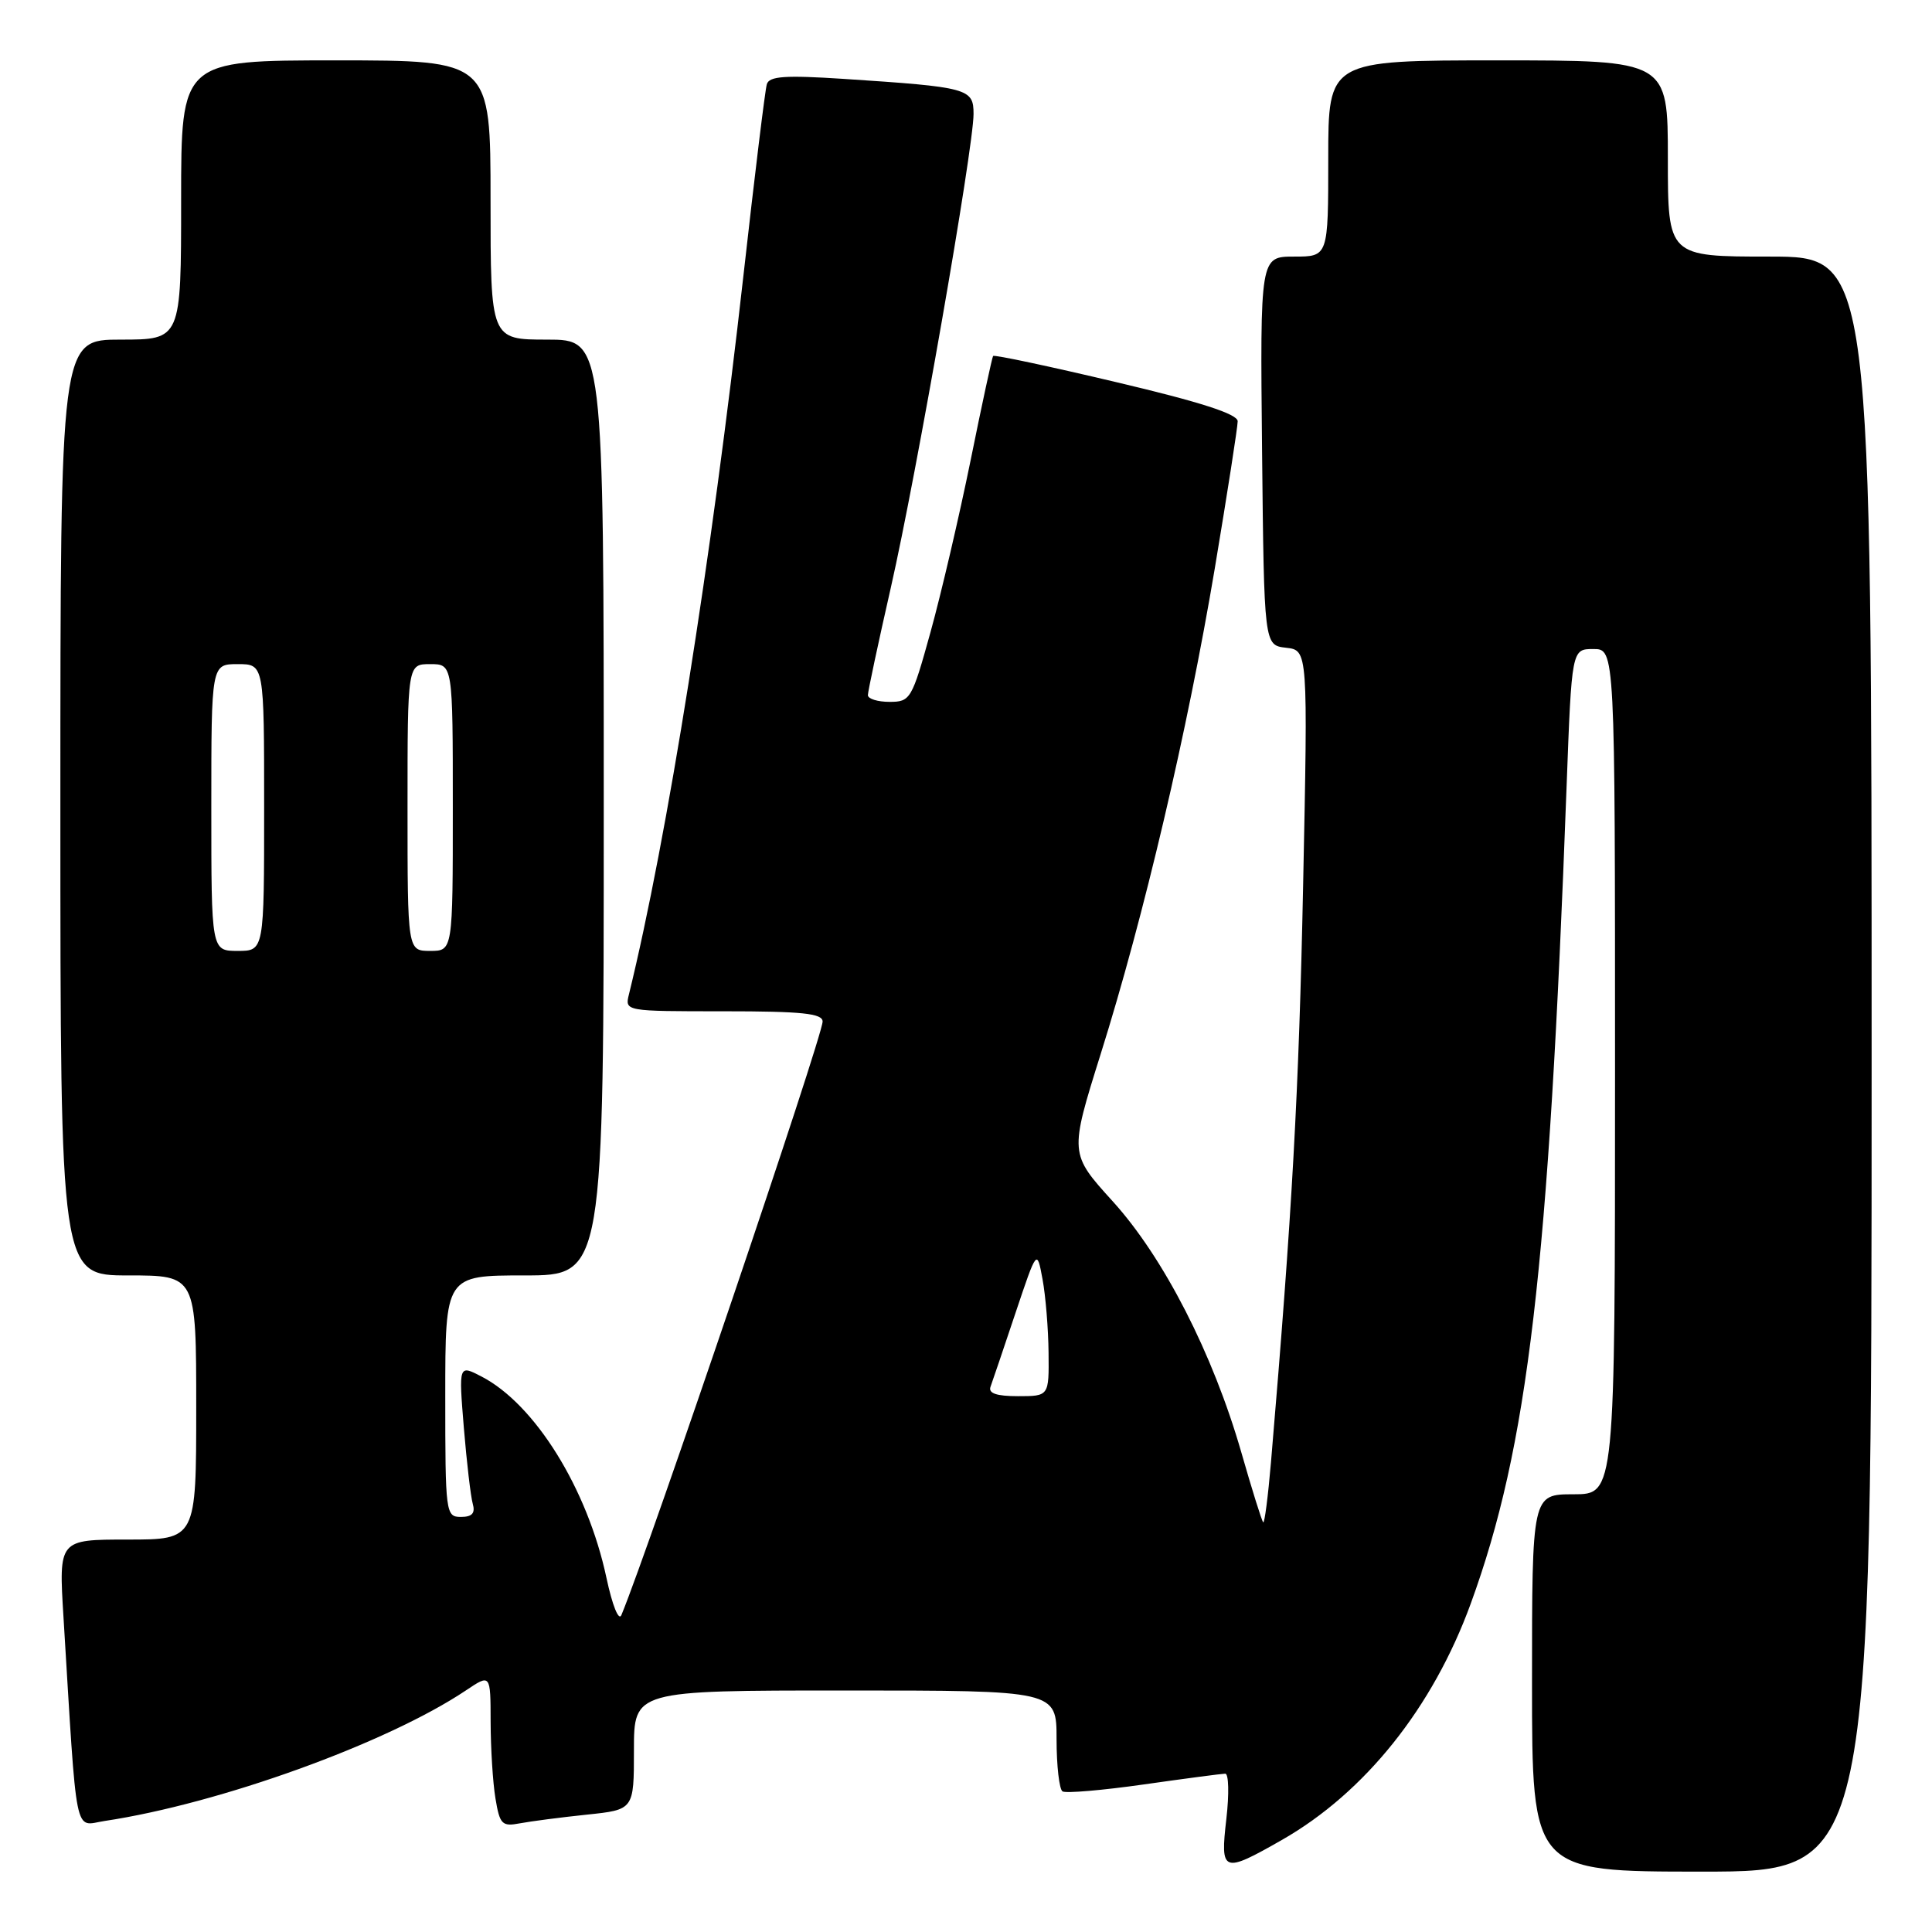 <?xml version="1.0" encoding="UTF-8" standalone="no"?>
<!DOCTYPE svg PUBLIC "-//W3C//DTD SVG 1.1//EN" "http://www.w3.org/Graphics/SVG/1.1/DTD/svg11.dtd" >
<svg xmlns="http://www.w3.org/2000/svg" xmlns:xlink="http://www.w3.org/1999/xlink" version="1.1" viewBox="0 0 256 256">
 <g >
 <path fill="currentColor"
d=" M 248.00 141.00 C 248.00 34.00 248.00 34.00 234.50 34.00 C 221.00 34.00 221.00 34.00 221.00 21.00 C 221.00 8.00 221.00 8.00 198.50 8.00 C 176.00 8.00 176.00 8.00 176.00 21.00 C 176.00 34.00 176.00 34.00 171.48 34.00 C 166.97 34.00 166.97 34.00 167.23 59.75 C 167.50 85.50 167.50 85.50 170.41 85.83 C 173.31 86.16 173.31 86.16 172.67 117.33 C 172.11 144.65 171.23 160.55 168.41 193.77 C 168.02 198.32 167.56 201.89 167.38 201.71 C 167.19 201.53 165.89 197.36 164.48 192.44 C 160.71 179.35 154.19 166.62 147.44 159.18 C 141.71 152.86 141.71 152.86 145.84 139.68 C 151.58 121.42 157.35 96.84 160.96 75.35 C 162.63 65.36 164.00 56.57 164.00 55.82 C 164.00 54.86 159.07 53.27 147.92 50.64 C 139.07 48.54 131.73 46.98 131.59 47.17 C 131.46 47.35 130.11 53.58 128.61 61.00 C 127.10 68.42 124.71 78.66 123.30 83.75 C 120.83 92.67 120.63 93.00 117.87 93.00 C 116.29 93.00 115.00 92.60 115.00 92.11 C 115.00 91.62 116.37 85.20 118.04 77.86 C 121.44 62.90 129.00 19.61 129.00 15.10 C 129.00 11.72 128.34 11.54 111.75 10.45 C 104.04 9.95 101.92 10.09 101.61 11.16 C 101.38 11.90 99.99 23.30 98.51 36.50 C 94.27 74.28 88.40 111.11 83.34 131.75 C 82.78 134.00 82.80 134.00 95.89 134.00 C 106.25 134.00 109.00 134.28 109.00 135.36 C 109.00 137.33 86.07 204.99 82.34 214.00 C 81.99 214.85 81.14 212.74 80.36 209.08 C 77.84 197.26 70.89 186.06 63.79 182.39 C 60.78 180.83 60.78 180.83 61.46 189.17 C 61.84 193.75 62.37 198.29 62.64 199.25 C 63.00 200.51 62.56 201.00 61.07 201.00 C 59.06 201.00 59.00 200.51 59.00 185.00 C 59.00 169.00 59.00 169.00 69.50 169.00 C 80.00 169.00 80.00 169.00 80.00 107.00 C 80.00 45.00 80.00 45.00 72.50 45.00 C 65.00 45.00 65.00 45.00 65.00 26.50 C 65.00 8.00 65.00 8.00 44.50 8.00 C 24.00 8.00 24.00 8.00 24.00 26.50 C 24.00 45.00 24.00 45.00 16.00 45.00 C 8.00 45.00 8.00 45.00 8.00 107.00 C 8.00 169.00 8.00 169.00 17.00 169.00 C 26.00 169.00 26.00 169.00 26.00 186.50 C 26.00 204.00 26.00 204.00 16.89 204.00 C 7.78 204.00 7.78 204.00 8.41 214.25 C 10.25 244.31 9.77 241.91 13.85 241.29 C 29.10 239.00 51.30 230.98 61.75 223.98 C 65.00 221.80 65.00 221.80 65.01 228.15 C 65.02 231.64 65.30 236.21 65.65 238.30 C 66.22 241.75 66.52 242.05 68.89 241.60 C 70.32 241.33 74.31 240.81 77.75 240.45 C 84.00 239.80 84.00 239.80 84.00 231.90 C 84.00 224.00 84.00 224.00 112.00 224.00 C 140.00 224.00 140.00 224.00 140.00 230.44 C 140.00 233.98 140.36 237.10 140.79 237.37 C 141.23 237.64 146.06 237.23 151.54 236.45 C 157.02 235.67 161.88 235.03 162.35 235.02 C 162.81 235.01 162.88 237.70 162.50 241.00 C 161.67 248.16 162.01 248.28 169.88 243.79 C 180.87 237.51 189.86 226.26 194.88 212.49 C 202.47 191.67 205.21 168.28 207.58 104.25 C 208.26 86.00 208.26 86.00 211.13 86.00 C 214.00 86.00 214.00 86.00 214.00 142.00 C 214.00 198.00 214.00 198.00 208.50 198.00 C 203.00 198.00 203.00 198.00 203.00 223.00 C 203.00 248.00 203.00 248.00 225.50 248.00 C 248.00 248.00 248.00 248.00 248.00 141.00 Z  M 131.25 183.75 C 131.50 183.06 132.99 178.68 134.55 174.00 C 137.40 165.50 137.40 165.50 138.14 169.50 C 138.55 171.70 138.91 176.09 138.94 179.25 C 139.00 185.00 139.00 185.00 134.89 185.00 C 132.03 185.00 130.93 184.62 131.25 183.75 Z  M 28.00 107.00 C 28.00 88.00 28.00 88.00 31.50 88.00 C 35.00 88.00 35.00 88.00 35.00 107.00 C 35.00 126.00 35.00 126.00 31.50 126.00 C 28.00 126.00 28.00 126.00 28.00 107.00 Z  M 54.00 107.00 C 54.00 88.00 54.00 88.00 57.00 88.00 C 60.00 88.00 60.00 88.00 60.00 107.00 C 60.00 126.00 60.00 126.00 57.00 126.00 C 54.00 126.00 54.00 126.00 54.00 107.00 Z "/>
</g>
</svg>